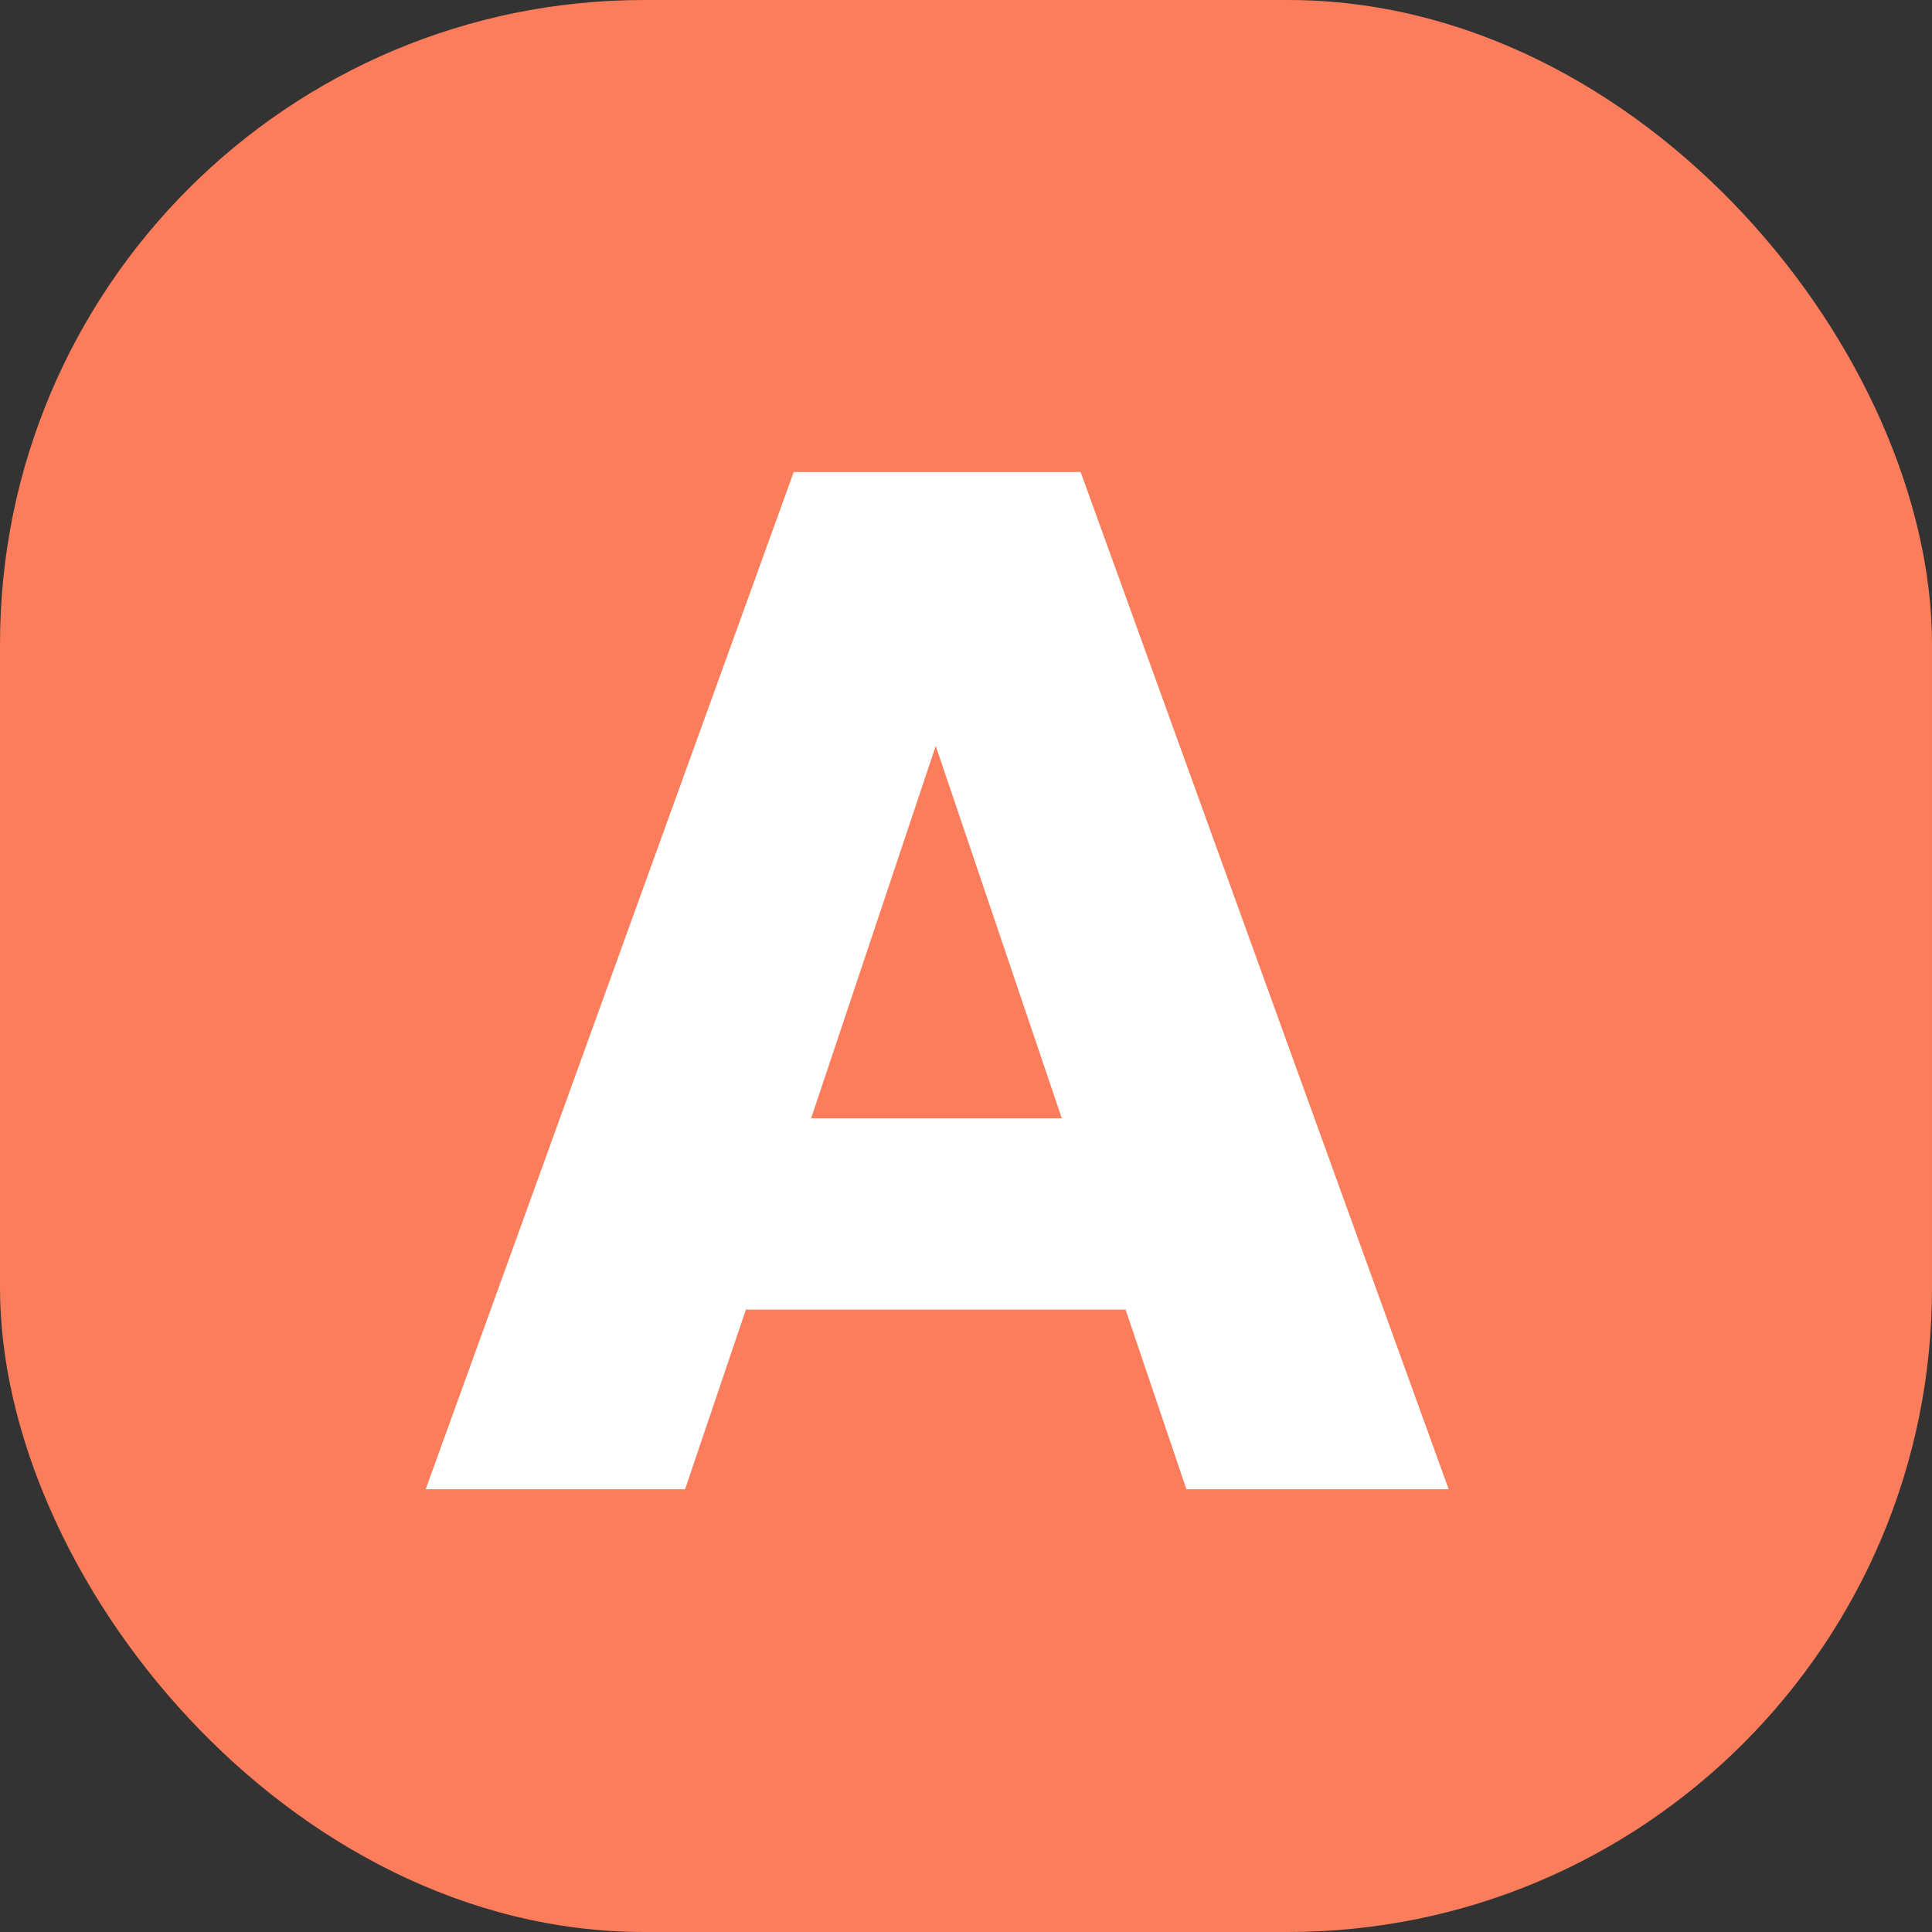 <svg width="48" height="48" viewBox="0 0 48 48" fill="none" xmlns="http://www.w3.org/2000/svg">
<rect x="0" y="0" width="48" height="48" fill="#333333" stroke="none"/>
<rect width="48" height="48" rx="16" fill="#FB7D5B"/>
<path d="M27.964 32.536H18.532L17.02 37H10.576L19.72 11.728H26.848L35.992 37H29.476L27.964 32.536ZM26.38 27.784L23.248 18.532L20.152 27.784H26.38Z" fill="white"/>
</svg>
